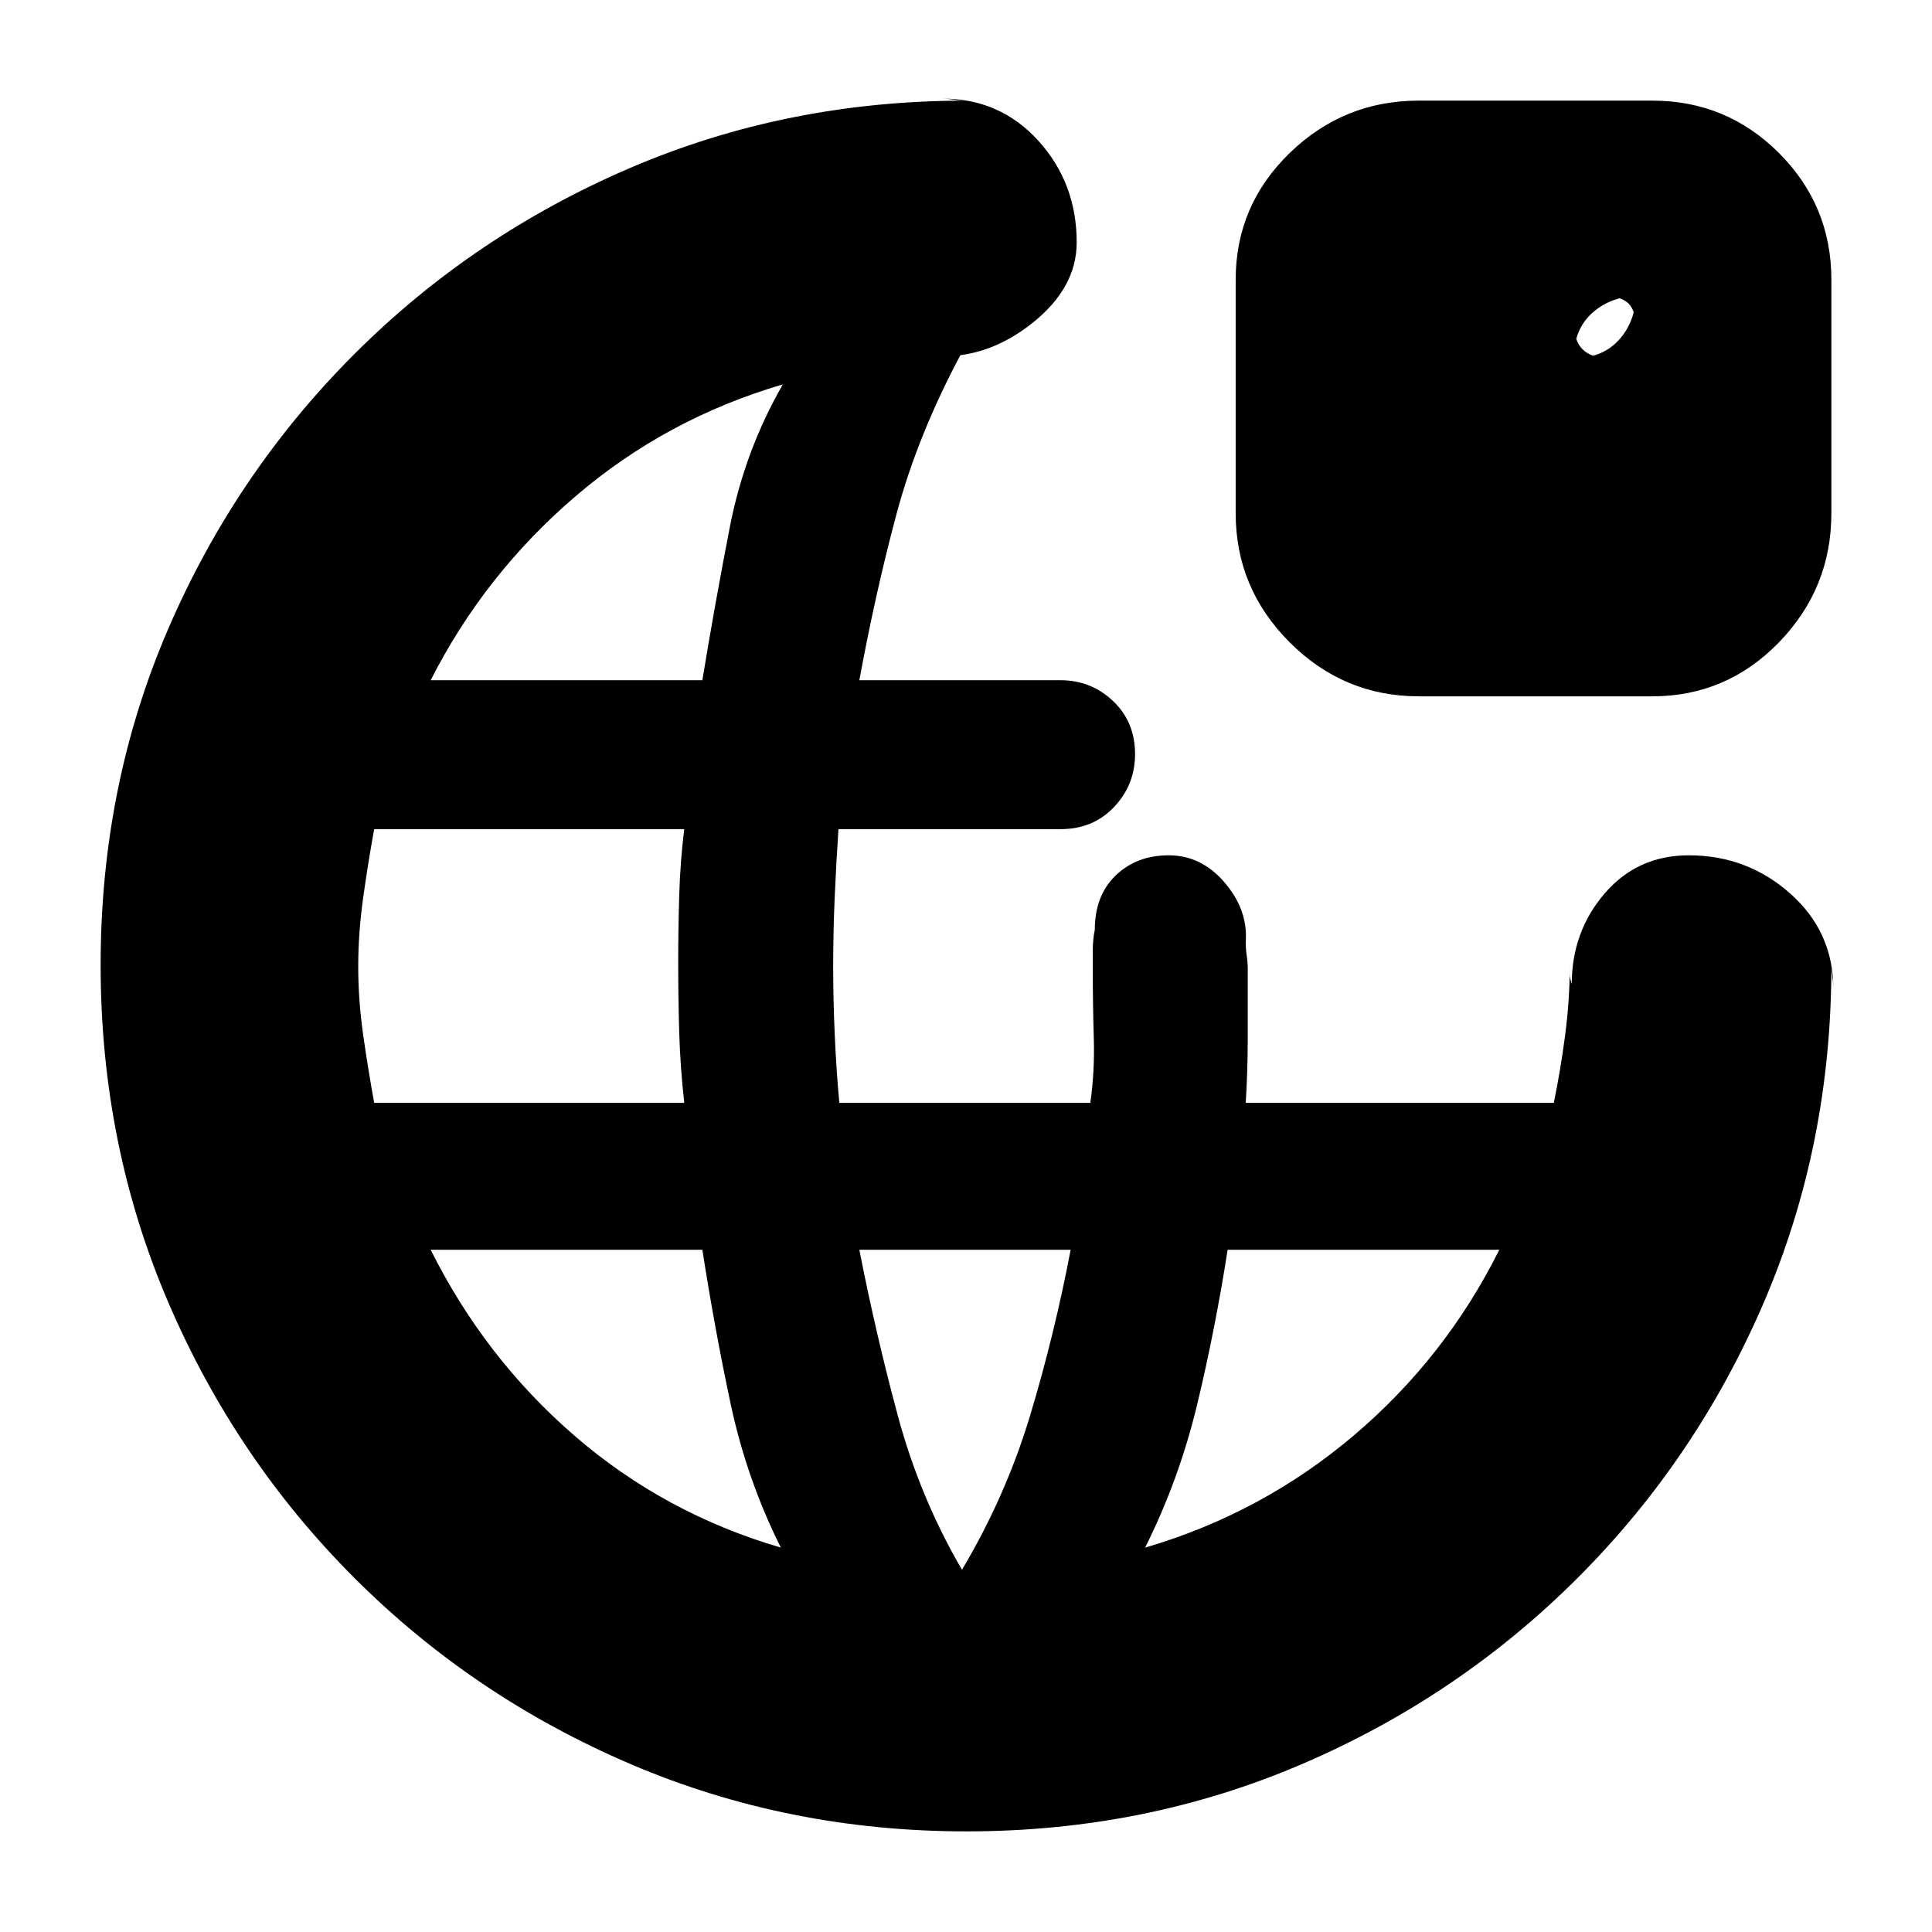 <svg xmlns="http://www.w3.org/2000/svg" height="20" viewBox="0 -960 960 960" width="20"><path d="M480.28-50q-88.77 0-166.96-33.44-78.19-33.45-137.31-92.57-59.12-59.12-92.57-137.27Q50-391.43 50-480.46t33.44-166.72q33.45-77.69 92.57-136.81 59.12-59.12 137.12-92.57Q391.13-910 480-910q-3 0-6.24-.5-3.23-.5-5.43-.5Q497-911 516-890t19 50.43q0 22.57-22 40.07T465.89-783q3.11 0 6.11-1 3-1 6-1-22 41-32.54 80.44Q434.92-665.11 427-622h100q15.15 0 26.07 10.34Q564-601.32 564-585.3q0 15.3-10.43 26.3-10.42 11-26.57 11H416.63q-1.13 16.5-1.88 34t-.75 34q0 16.5.77 34 .76 17.5 2.29 34h124.71q2.23-15.5 1.73-32.33-.5-16.84-.5-32.67v-10.5q0-5.87 1-10.5 0-17 10.38-27 10.39-10 26.38-10 16.29 0 27.86 13.65T619-492q0 3.71.5 6.93.5 3.22.5 6.93V-445q0 17-1 33h153.07q3.31-15.93 5.62-33.53t2.31-34.19v4.36q0 1.21 1 4.36 0-26 16.29-45t41.89-19q28.96 0 50.39 19T911-468.39q0-2.87-.5-6.01-.5-3.15-.5-5.6 0 88.87-33.44 166.87-33.45 78-92.57 137.12-59.12 59.12-137.03 92.57Q569.04-50 480.28-50ZM185.93-412H340q-2-18-2.5-35t-.5-35q0-16 .5-33t2.5-33H185.93q-2.93 16-5.43 33.75-2.5 17.75-2.5 34.5t2.5 34.25q2.5 17.5 5.43 33.5ZM214-622h135q6.25-38.08 13.63-76.04Q370-736 389-769q-58 17-103.13 55.68Q240.74-674.65 214-622Zm491 8q-37.33 0-64.17-26.83Q614-667.67 614-705v-116q0-36.92 26.83-62.96Q667.67-910 705-910h116q36.92 0 62.96 26.04T910-821v116q0 37.33-26.04 64.17Q857.92-614 821-614H705Zm95-168h-18q14.4 0 22.7-9.4 8.3-9.4 8.3-23.6v19q0-9.4-3.8-13.2-3.8-3.8-13.2-3.8h19q-14.2 0-23.6 8.3-9.4 8.3-9.4 22.7v-18q0 9.2 4.4 13.6T800-782ZM388-191q-17-34-25-71.67T349-339H214q26.74 53.65 71.37 92.32Q330-208 388-191Zm90 11q21.81-36.63 33.91-76.81Q524-297 532-339H427q8 41 19 82t32 77Zm91-11q58-17 103.63-55.68Q718.26-285.35 745-339H610q-6 38.66-15 76.33T569-191Z"/></svg>